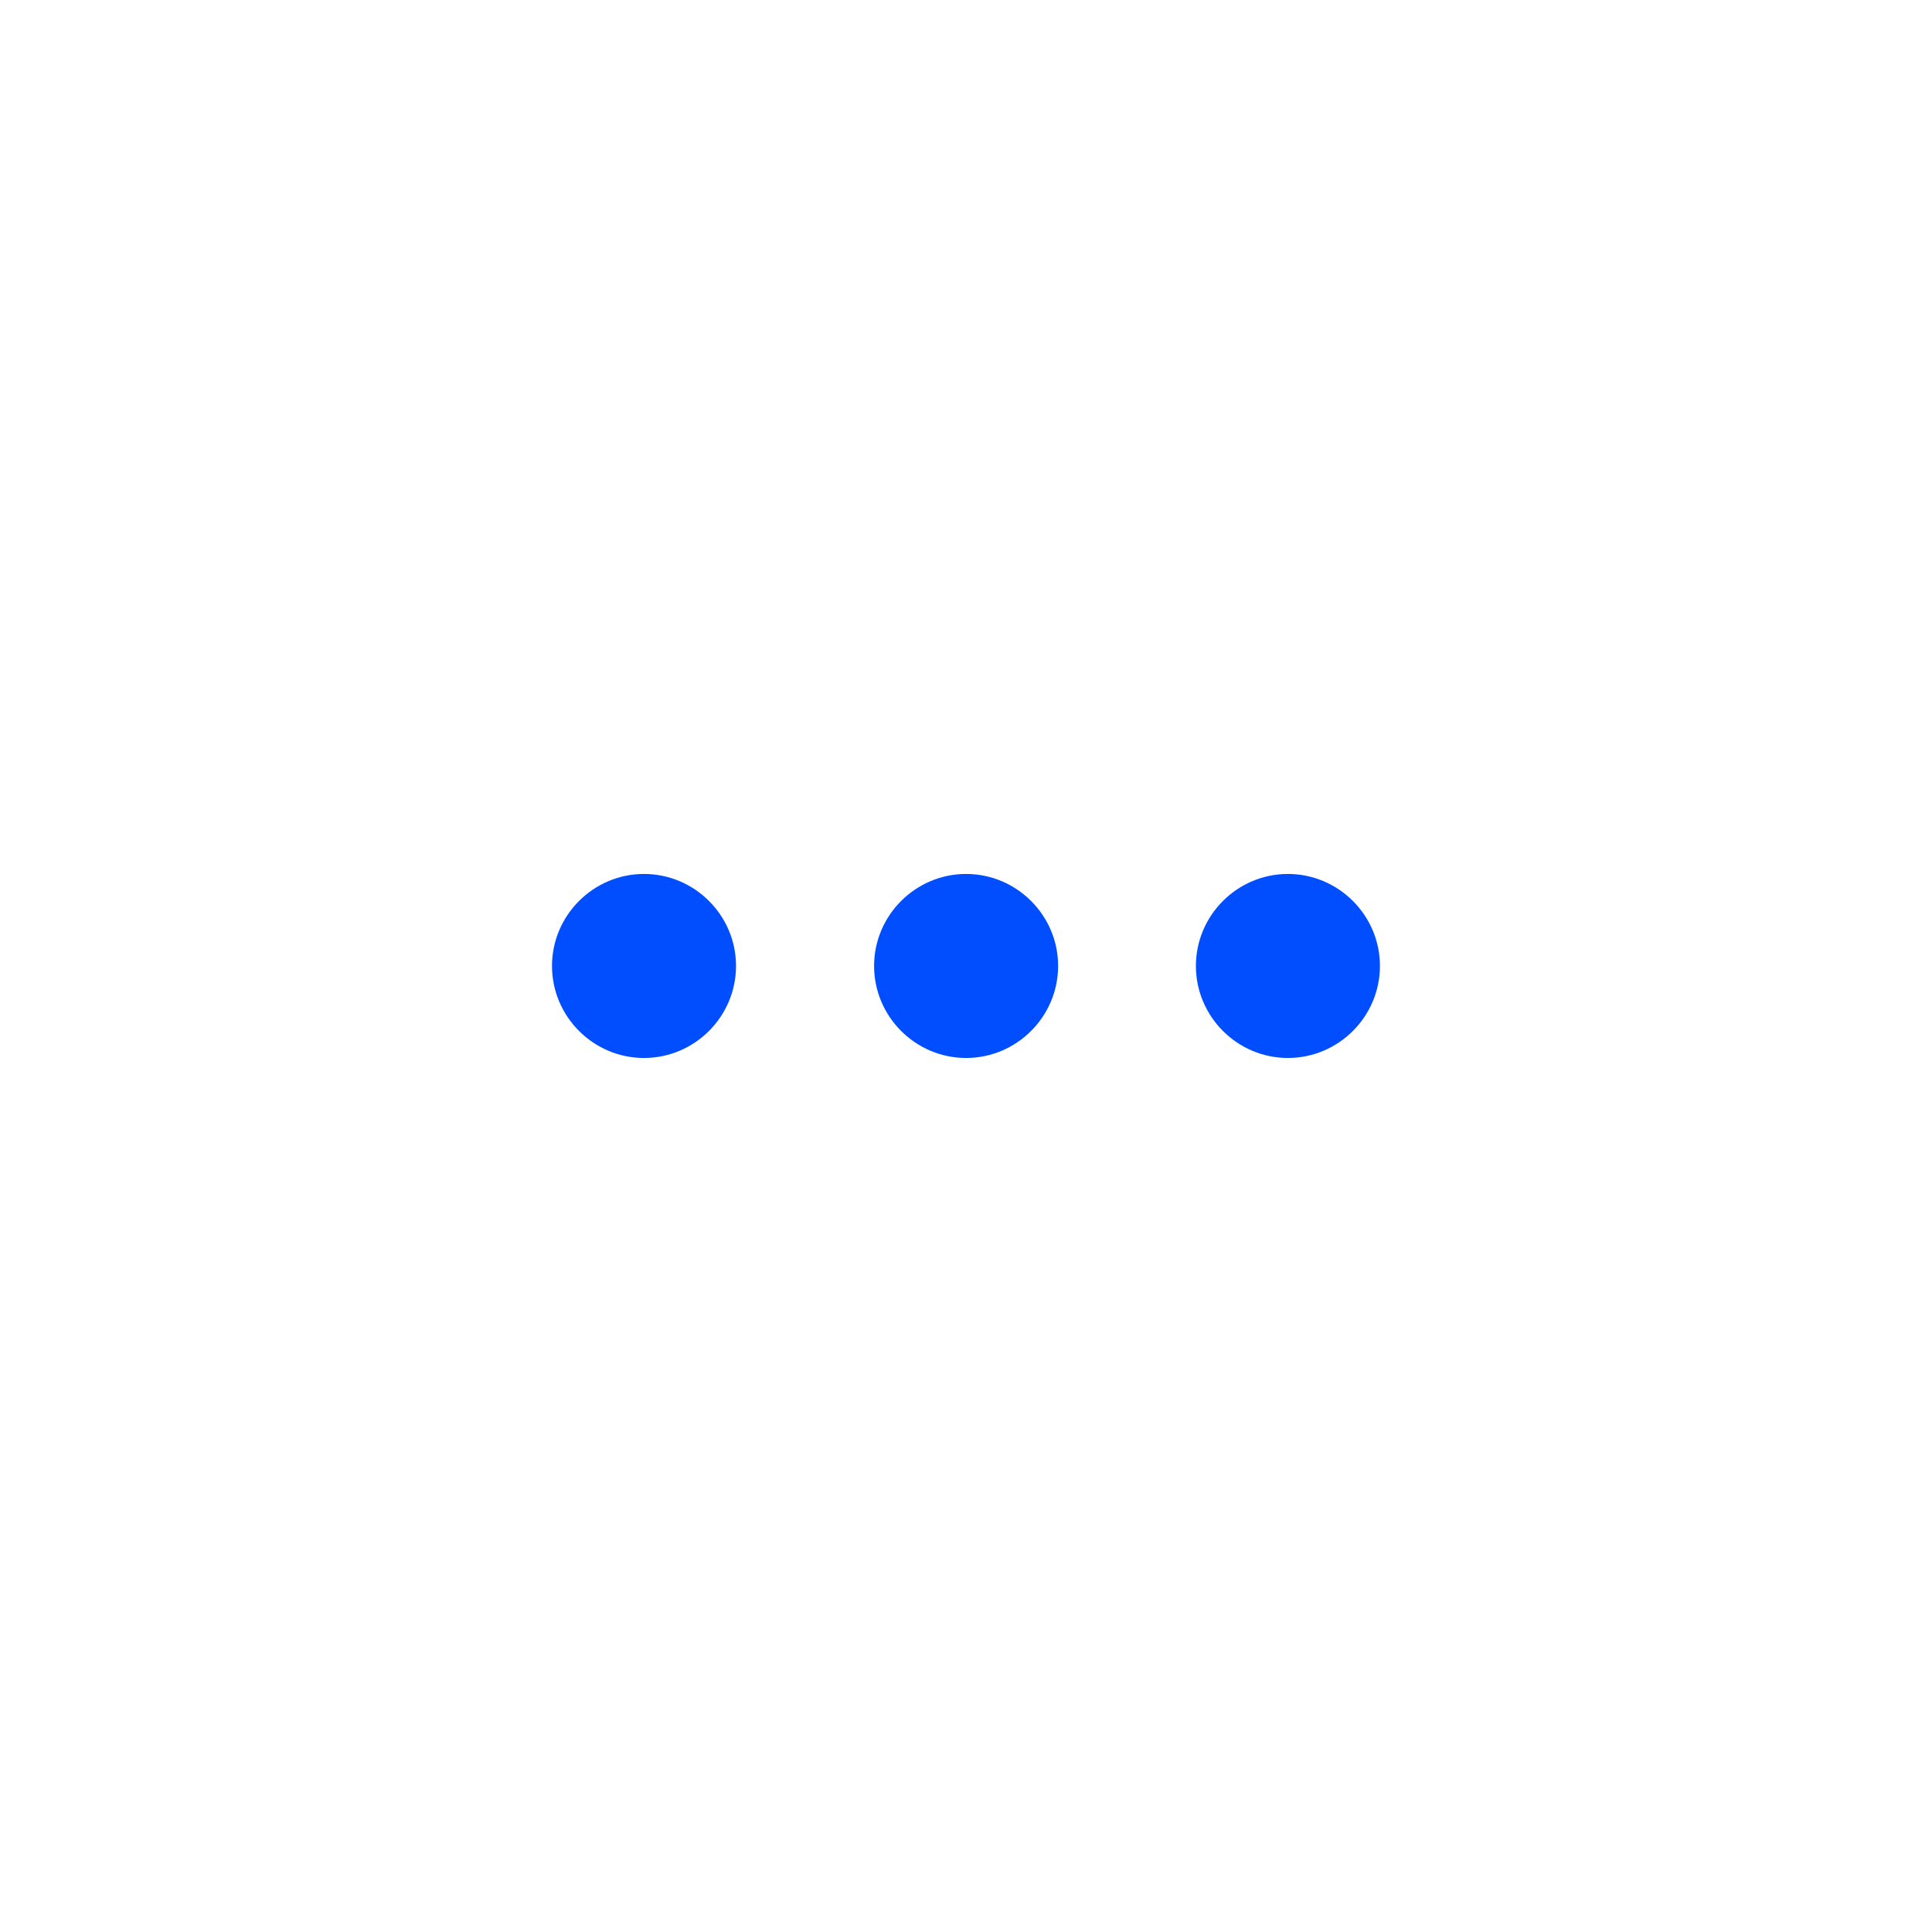 <svg width="28" height="28" viewBox="0 0 28 28" fill="none" xmlns="http://www.w3.org/2000/svg">
<path d="M9.333 12.666C8.6 12.666 8 13.266 8 13.999C8 14.733 8.6 15.333 9.333 15.333C10.067 15.333 10.667 14.733 10.667 13.999C10.667 13.266 10.067 12.666 9.333 12.666Z" fill="#004EFF"/>
<path d="M18.665 12.666C17.932 12.666 17.332 13.266 17.332 13.999C17.332 14.733 17.932 15.333 18.665 15.333C19.399 15.333 19.999 14.733 19.999 13.999C19.999 13.266 19.399 12.666 18.665 12.666Z" fill="#004EFF"/>
<path d="M14.001 12.666C13.268 12.666 12.668 13.266 12.668 13.999C12.668 14.733 13.268 15.333 14.001 15.333C14.735 15.333 15.335 14.733 15.335 13.999C15.335 13.266 14.735 12.666 14.001 12.666Z" fill="#004EFF"/>
</svg>
